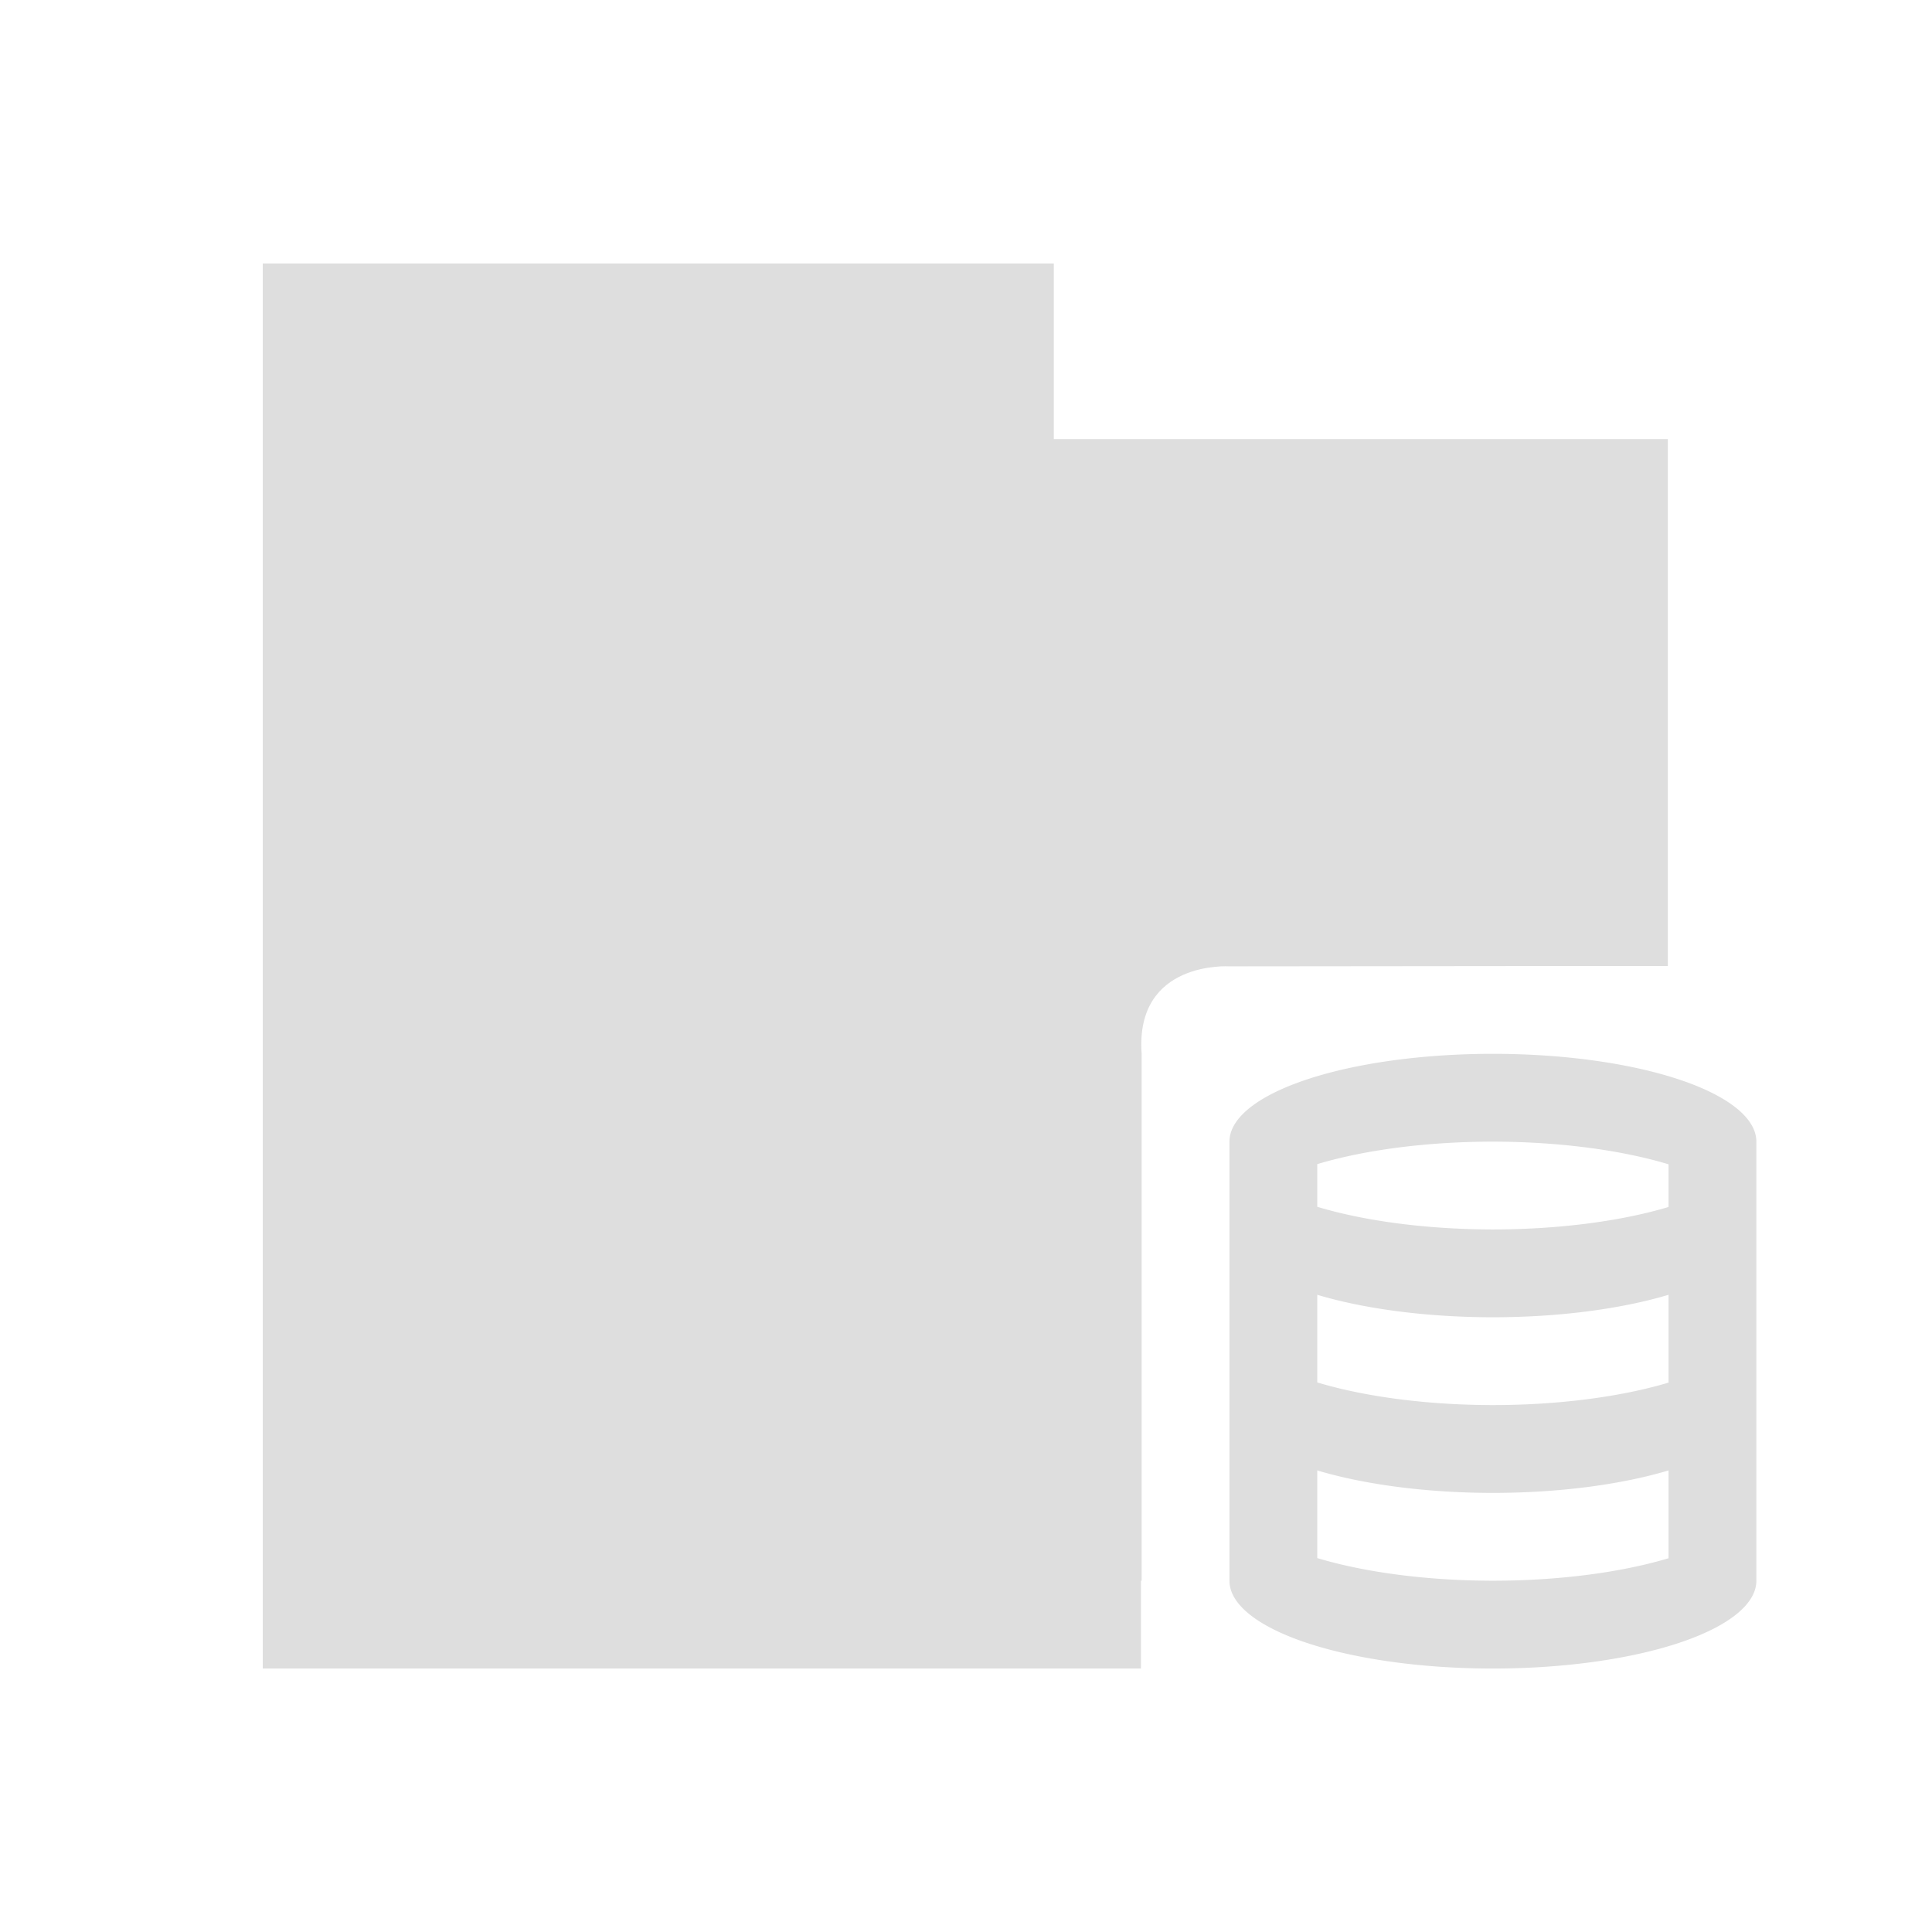 <svg xmlns="http://www.w3.org/2000/svg" id="svg3869" width="22" height="22" version="1.1" viewBox="0 0 22 22">
 <defs id="defs32">
  <style id="current-color-scheme" type="text/css">
   .ColorScheme-Text { color:#dedede; } .ColorScheme-Highlight { color:#5294e2; } .ColorScheme-ButtonBackground { color:#dedede; }
  </style>
 </defs>
 <g id="quota" transform="translate(-326,-534.362)">
  <rect id="rect4156" width="22" height="22" x="326" y="534.36" style="opacity:0.001;fill:currentColor;fill-opacity:1;stroke:none;stroke-width:1;stroke-linecap:butt;stroke-linejoin:miter;stroke-miterlimit:4;stroke-dasharray:2, 1;stroke-dashoffset:0;stroke-opacity:1"/>
  <g id="quota2">
   <path id="rect4127" class="ColorScheme-Text" d="m 328.992,537.362 0,1 0,15 10.008,0 -0.008,0 0,-1 0.008,0 0,-6 c -0.077,-1.067 1,-0.996 1,-0.996 l 3.992,-0.004 1,0 0,-6 -6.992,0 0,-2 -8.008,0 z" style="opacity:1;fill:currentColor;fill-opacity:1;stroke:none"/>
   <path id="path4203" class="ColorScheme-Text" d="m 17,12 a 3,1 0 0 0 -3,1 l 0,5 a 3,1 0 0 0 3,1 3,1 0 0 0 3,-1 l 0,-5 a 3,1 0 0 0 -3,-1 z m 0,1 a 3,1 0 0 1 2,0.258 l 0,0.486 A 3,1 0 0 1 17,14 3,1 0 0 1 15,13.742 l 0,-0.486 A 3,1 0 0 1 17,13 Z m -2,1.744 A 3,1 0 0 0 17,15 3,1 0 0 0 19,14.744 l 0,1 A 3,1 0 0 1 17,16 3,1 0 0 1 15,15.742 l 0,-0.998 z m 0,2 A 3,1 0 0 0 17,17 3,1 0 0 0 19,16.744 l 0,1 A 3,1 0 0 1 17,18 3,1 0 0 1 15,17.742 l 0,-0.998 z" transform="translate(326,534.362)" style="opacity:1;fill:currentColor;fill-opacity:1;stroke:none;stroke-opacity:1"/>
  </g>
 </g>
 <g id="quota-missing" transform="translate(-326,-534.362)">
  <rect id="rect4158" width="22" height="22" x="356" y="534.36" style="opacity:0.001;fill:currentColor;fill-opacity:1;stroke:none;stroke-width:1;stroke-linecap:butt;stroke-linejoin:miter;stroke-miterlimit:4;stroke-dasharray:2, 1;stroke-dashoffset:0;stroke-opacity:1"/>
  <g id="quota-missing2" transform="translate(30.008,-0.01)">
   <path id="rect4127-2" class="ColorScheme-Text" d="m 328.992,537.362 0,1 0,15 10,0 1.9e-4,0 0,-1 -1.9e-4,0 0,-5.99 c -0.077,-1.067 1,-0.996 1,-0.996 l 4,-0.004 0,-0.01 1,0 0,-6 -6.992,0 -0.008,-2 0,0.01 0,-0.01 -8,0 z" style="opacity:0.3;fill:currentColor;fill-opacity:1;stroke:none"/>
   <path id="path4203-8" class="ColorScheme-Text" d="m 17,12 a 3,1 0 0 0 -3,1 l 0,5 a 3,1 0 0 0 3,1 3,1 0 0 0 3,-1 l 0,-5 a 3,1 0 0 0 -3,-1 z m 0,1 a 3,1 0 0 1 2,0.258 l 0,0.486 A 3,1 0 0 1 17,14 3,1 0 0 1 15,13.742 l 0,-0.486 A 3,1 0 0 1 17,13 Z m -2,1.744 A 3,1 0 0 0 17,15 3,1 0 0 0 19,14.744 l 0,1 A 3,1 0 0 1 17,16 3,1 0 0 1 15,15.742 l 0,-0.998 z m 0,2 A 3,1 0 0 0 17,17 3,1 0 0 0 19,16.744 l 0,1 A 3,1 0 0 1 17,18 3,1 0 0 1 15,17.742 l 0,-0.998 z" transform="translate(326,534.362)" style="opacity:0.3;fill:currentColor;fill-opacity:1;stroke:none"/>
  </g>
 </g>
 <g id="quota-low" transform="translate(-326,-534.362)">
  <rect id="rect4160" width="22" height="22" x="382" y="534.36" style="opacity:0.001;fill:currentColor;fill-opacity:1;stroke:none;stroke-width:1;stroke-linecap:butt;stroke-linejoin:miter;stroke-miterlimit:4;stroke-dasharray:2, 1;stroke-dashoffset:0;stroke-opacity:1"/>
  <g id="quota-low2" transform="translate(56.008,-1.7e-5)">
   <path id="rect4127-6" class="ColorScheme-Text" d="m 328.992,537.362 0,1 0,15 10,0 1.9e-4,0 0,-1 -1.9e-4,0 0,-6 c -0.112,-1.051 1,-0.996 1,-0.996 3.122,-0.005 -0.318,-0.004 4,-0.004 l 0,-2e-5 1,0 0,-6 -6.992,0 0,-2 -0.008,0.01 0,-0.01 -8,0 z" style="opacity:1;fill:currentColor;fill-opacity:1;stroke:none"/>
   <path id="path4203-0" class="ColorScheme-Text" d="m 17,12 c -1.657,0 -3,0.448 -3,1 l 0,5 c 0,0.552 1.343,1 3,1 1.657,0 3,-0.448 3,-1 l 0,-5 c 0,-0.552 -1.343,-1 -3,-1 z m 0,1 c 0.739,8.7e-4 1.451,0.093 2,0.258 l 0,0.486 C 18.451,13.909 17.738,14 17,14 16.261,13.999 15.549,13.907 15,13.742 l 0,-0.486 C 15.549,13.091 16.262,13 17,13 Z m -2,1.744 c 0.549,0.164 1.262,0.256 2,0.256 0.738,-3.34e-4 1.451,-0.091 2,-0.256 l 0,1 C 18.451,15.909 17.738,16 17,16 16.261,15.999 15.549,15.907 15,15.742 Z" transform="translate(326,534.362)" style="opacity:1;fill:currentColor;fill-opacity:1;stroke:none"/>
  </g>
 </g>
 <g id="quota-high" transform="translate(-326,-534.362)">
  <rect id="rect4162" width="22" height="22" x="407" y="534.36" style="opacity:0.001;fill:currentColor;fill-opacity:1;stroke:none;stroke-width:1;stroke-linecap:butt;stroke-linejoin:miter;stroke-miterlimit:4;stroke-dasharray:2, 1;stroke-dashoffset:0;stroke-opacity:1"/>
  <g id="quota-high2" transform="translate(81.008,-1.7e-5)">
   <path id="rect4127-1" class="ColorScheme-Text" d="m 328.992,537.362 0,1 0,15 10,0 1.9e-4,0 0,-1 -1.9e-4,0 0,-6 c -0.124,-1.06 1,-0.997 1,-0.997 2.895,-0.005 -0.255,-0.003 4,-0.003 l 0,-2e-5 1,0 0,-6 -6.992,0 0,-2 -0.008,0.01 0,-0.01 -8,0 z" style="opacity:1;fill:currentColor;fill-opacity:1;stroke:none"/>
   <path id="path4203-2" class="ColorScheme-Highlight" d="m 17,12 c -1.657,0 -3,0.448 -3,1 l 0,5 c 0,0.552 1.343,1 3,1 1.657,0 3,-0.448 3,-1 l 0,-5 c 0,-0.552 -1.343,-1 -3,-1 z m 0,1 c 0.739,8.7e-4 1.451,0.093 2,0.258 l 0,0.486 C 18.451,13.909 17.738,14 17,14 16.261,13.999 15.549,13.907 15,13.742 l 0,-0.486 C 15.549,13.091 16.262,13 17,13 Z" transform="translate(326,534.362)" style="fill:currentColor;fill-opacity:1;stroke:none"/>
  </g>
 </g>
 <g id="quota-critical" transform="translate(-326,-534.362)">
  <rect id="rect4164" width="22" height="22" x="432" y="534.36" style="opacity:0.001;fill:currentColor;fill-opacity:1;stroke:none;stroke-width:1;stroke-linecap:butt;stroke-linejoin:miter;stroke-miterlimit:4;stroke-dasharray:2, 1;stroke-dashoffset:0;stroke-opacity:1"/>
  <g id="quota-critical2" transform="translate(106.008,-1.7e-5)">
   <path id="rect4127-65" class="ColorScheme-Highlight" d="m 328.992,537.362 0,1 0,15 10,0 1.9e-4,0 0,-1 -1.9e-4,0 0,-6 c -0.116,-1.054 1,-1 1,-1 3.047,-0.005 -0.297,0 4,0 l 0,-2e-5 1,0 0,-6 -6.992,0 0,-2 -0.008,0.01 0,-0.01 -8,0 z" style="opacity:1;fill:currentColor;fill-opacity:1;stroke:none"/>
   <path id="path4203-5" class="ColorScheme-Highlight" d="m 17,12 c -1.657,0 -3,0.448 -3,1 l 0,5 c 0,0.552 1.343,1 3,1 1.657,0 3,-0.448 3,-1 l 0,-5 c 0,-0.552 -1.343,-1 -3,-1 z m 0,1 c 0.739,8.7e-4 1.451,0.093 2,0.258 l 0,0.486 C 18.451,13.909 17.738,14 17,14 16.261,13.999 15.549,13.907 15,13.742 l 0,-0.486 C 15.549,13.091 16.262,13 17,13 Z" transform="translate(326,534.362)" style="opacity:1;fill:currentColor;fill-opacity:1;stroke:none"/>
  </g>
 </g>
</svg>
